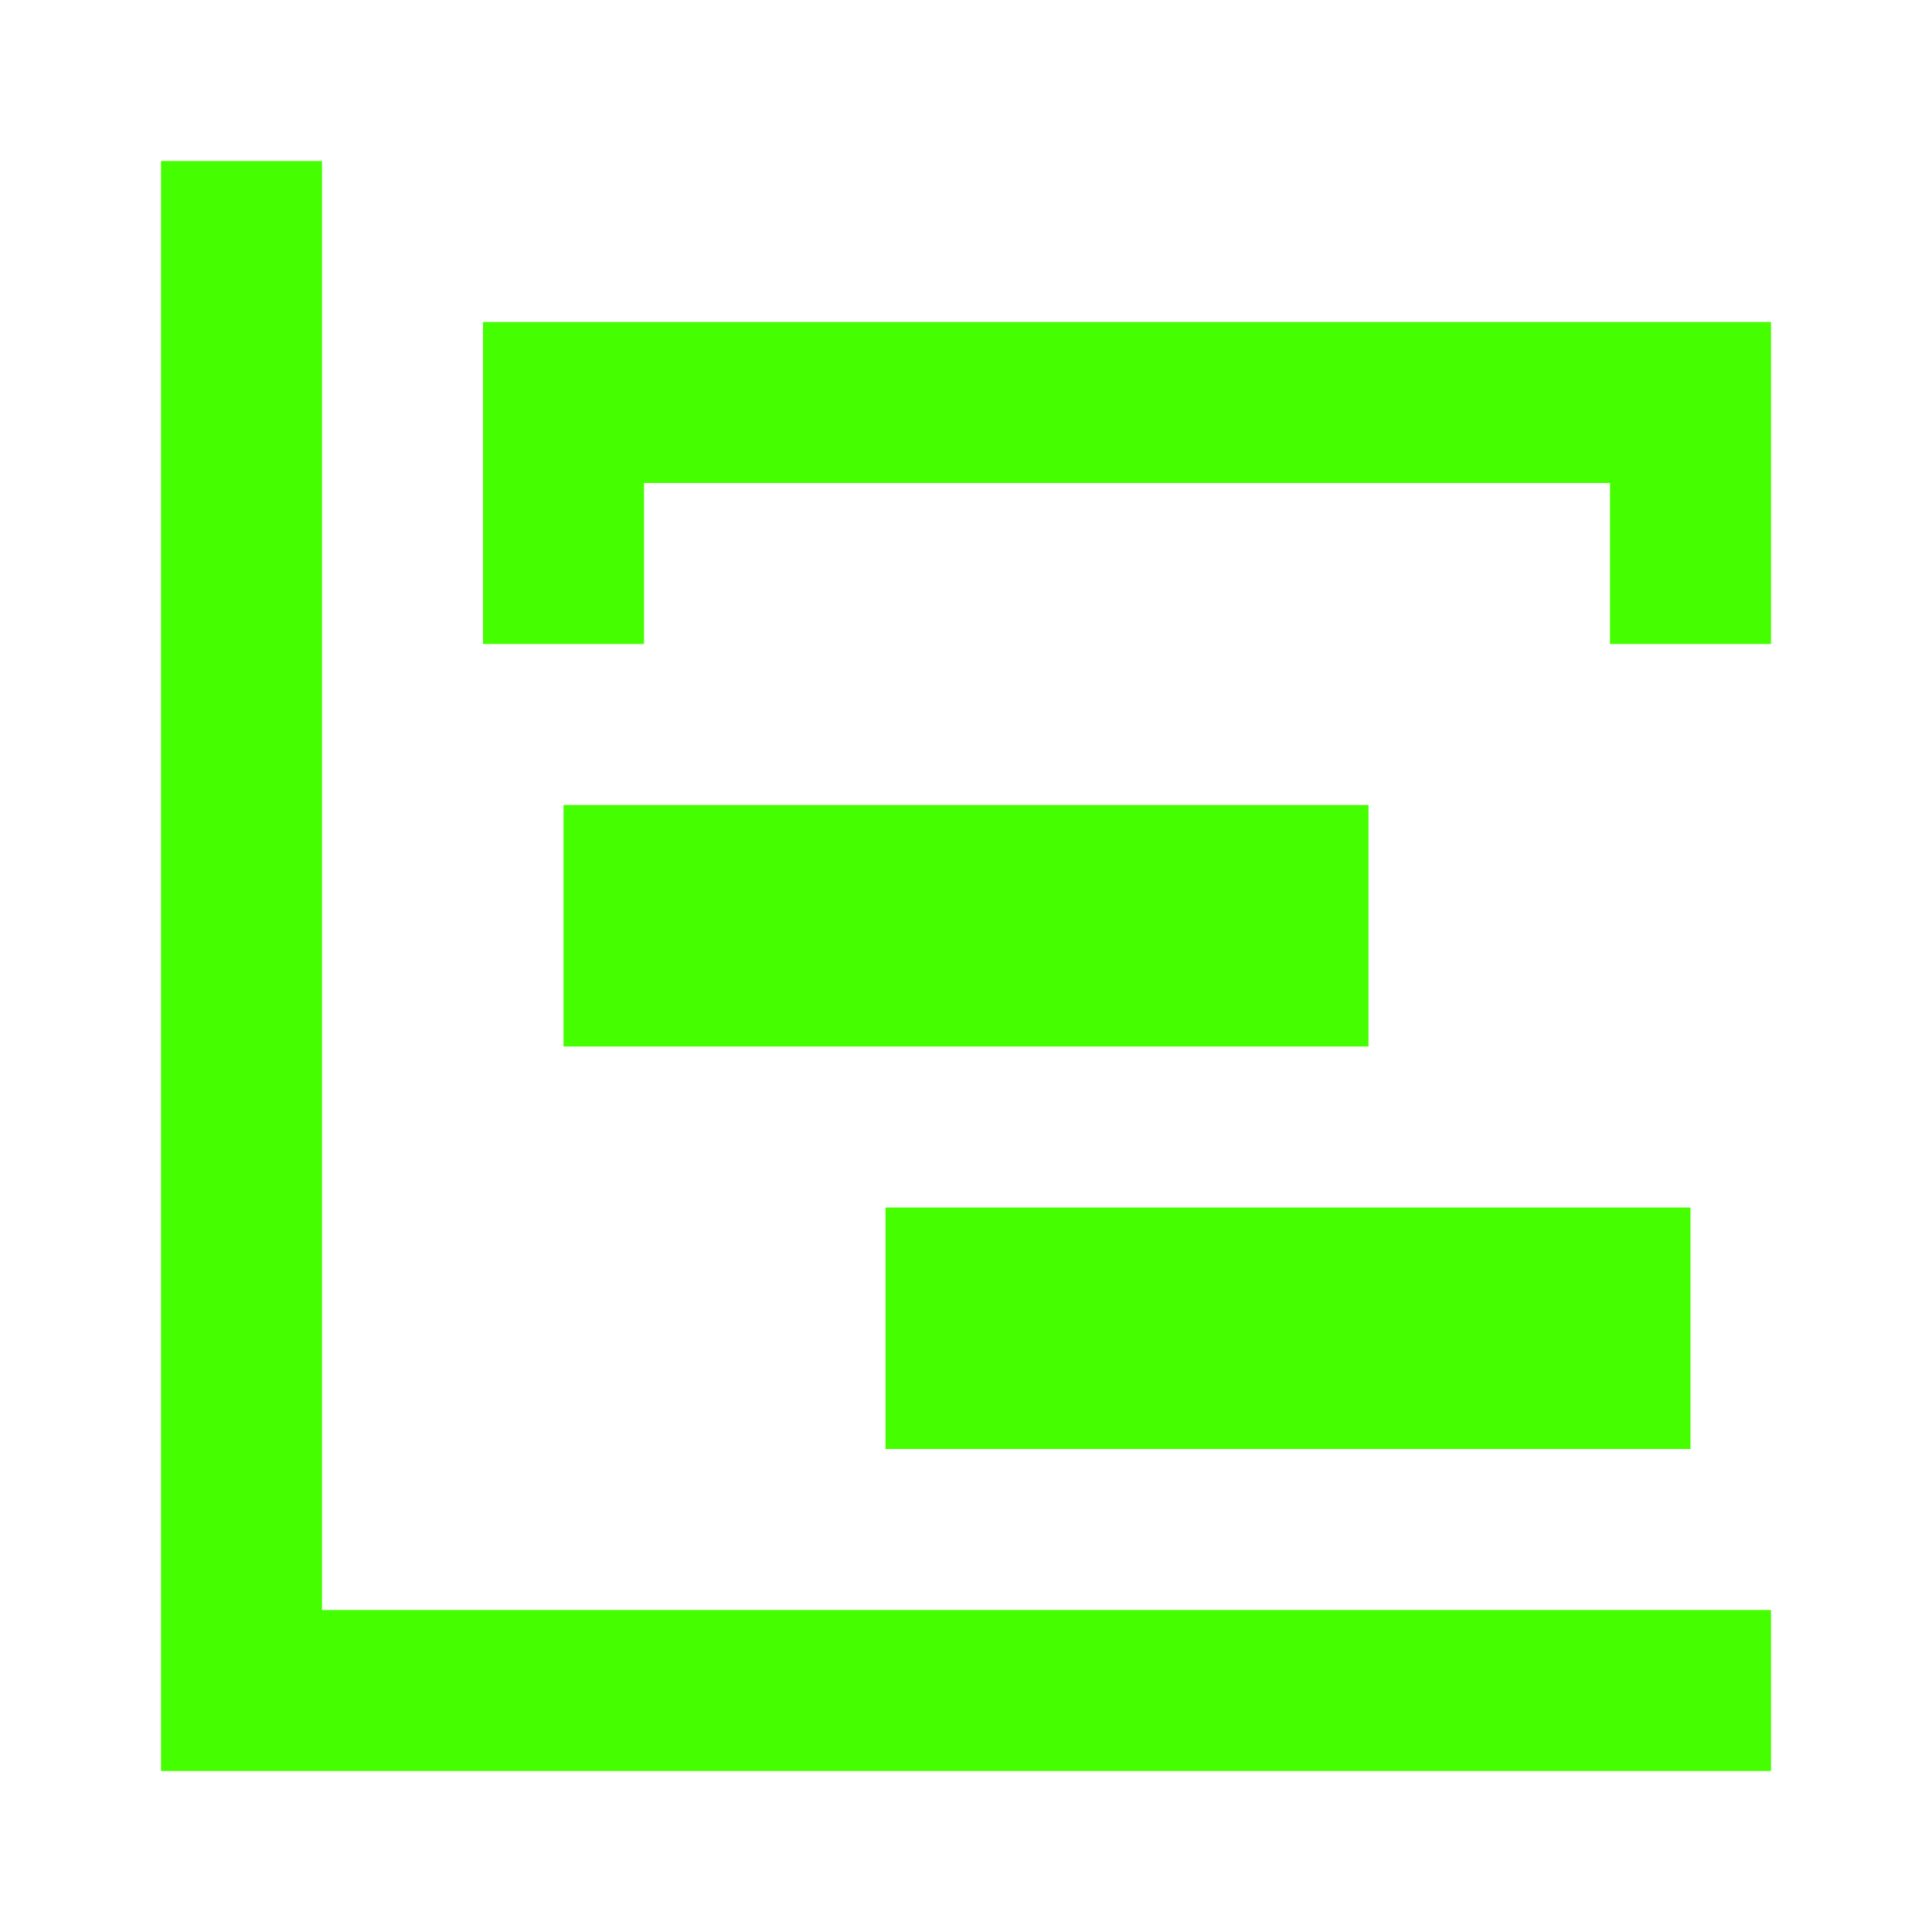 <?xml version="1.0" encoding="UTF-8"?>
<svg width="24px" height="24px" viewBox="0 0 24 24" version="1.1" xmlns="http://www.w3.org/2000/svg" xmlns:xlink="http://www.w3.org/1999/xlink">
    <title>Icons/24/editor-chart-timeline</title>
    <g id="Icons/24/editor-chart-timeline" stroke="none" stroke-width="1" fill="none" fill-rule="evenodd">
        <path d="M2,2 L4,2 L4,20 L22,20 L22,22 L2,22 L2,2 L2,2 Z M7,10 L17,10 L17,13 L7,13 L7,10 L7,10 Z M11,15 L21,15 L21,18 L11,18 L11,15 L11,15 Z M6,4 L22,4 L22,8 L20,8 L20,6 L8,6 L8,8 L6,8 L6,4 Z" id="icon" fill="#45FF00"></path>
    </g>
</svg>